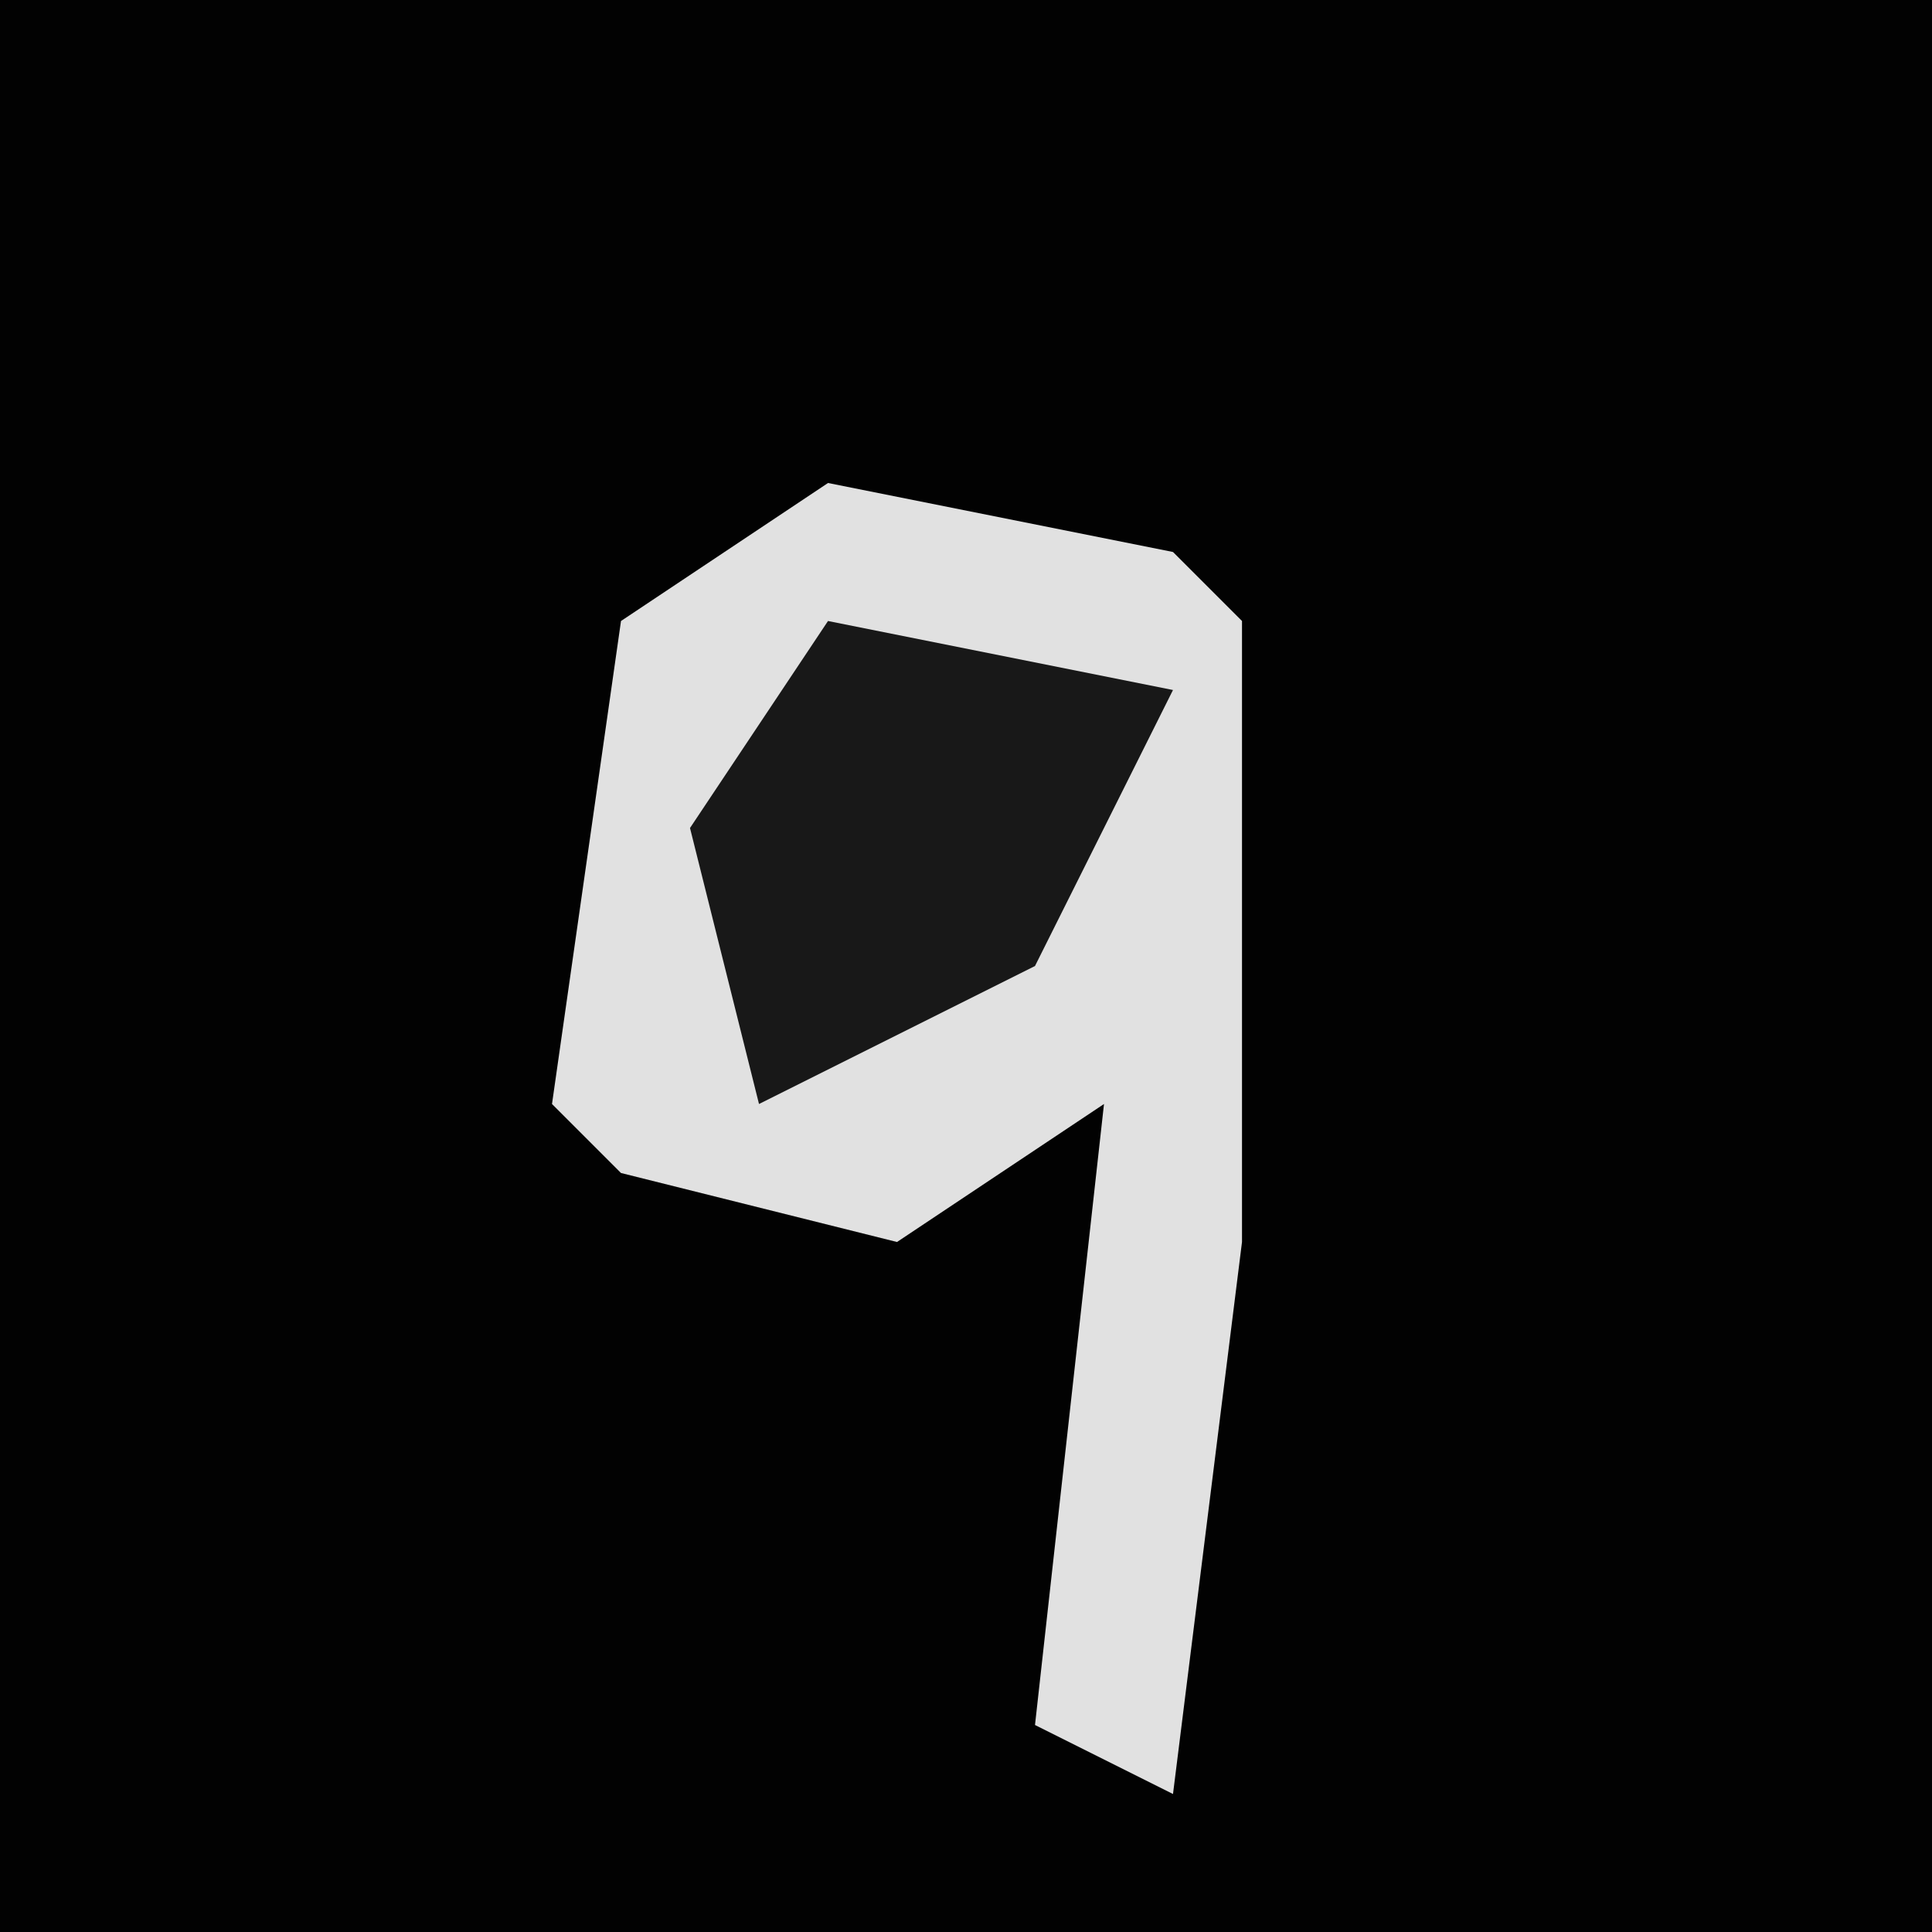<?xml version="1.0" encoding="UTF-8"?>
<svg version="1.1" xmlns="http://www.w3.org/2000/svg" width="28" height="28">
<path d="M0,0 L28,0 L28,28 L0,28 Z " fill="#020202" transform="translate(0,0)"/>
<path d="M0,0 L5,1 L6,2 L6,11 L5,19 L3,18 L4,9 L1,11 L-3,10 L-4,9 L-3,2 Z " fill="#E1E1E1" transform="translate(12,7)"/>
<path d="M0,0 L5,1 L3,5 L-1,7 L-2,3 Z " fill="#181818" transform="translate(12,9)"/>
</svg>
